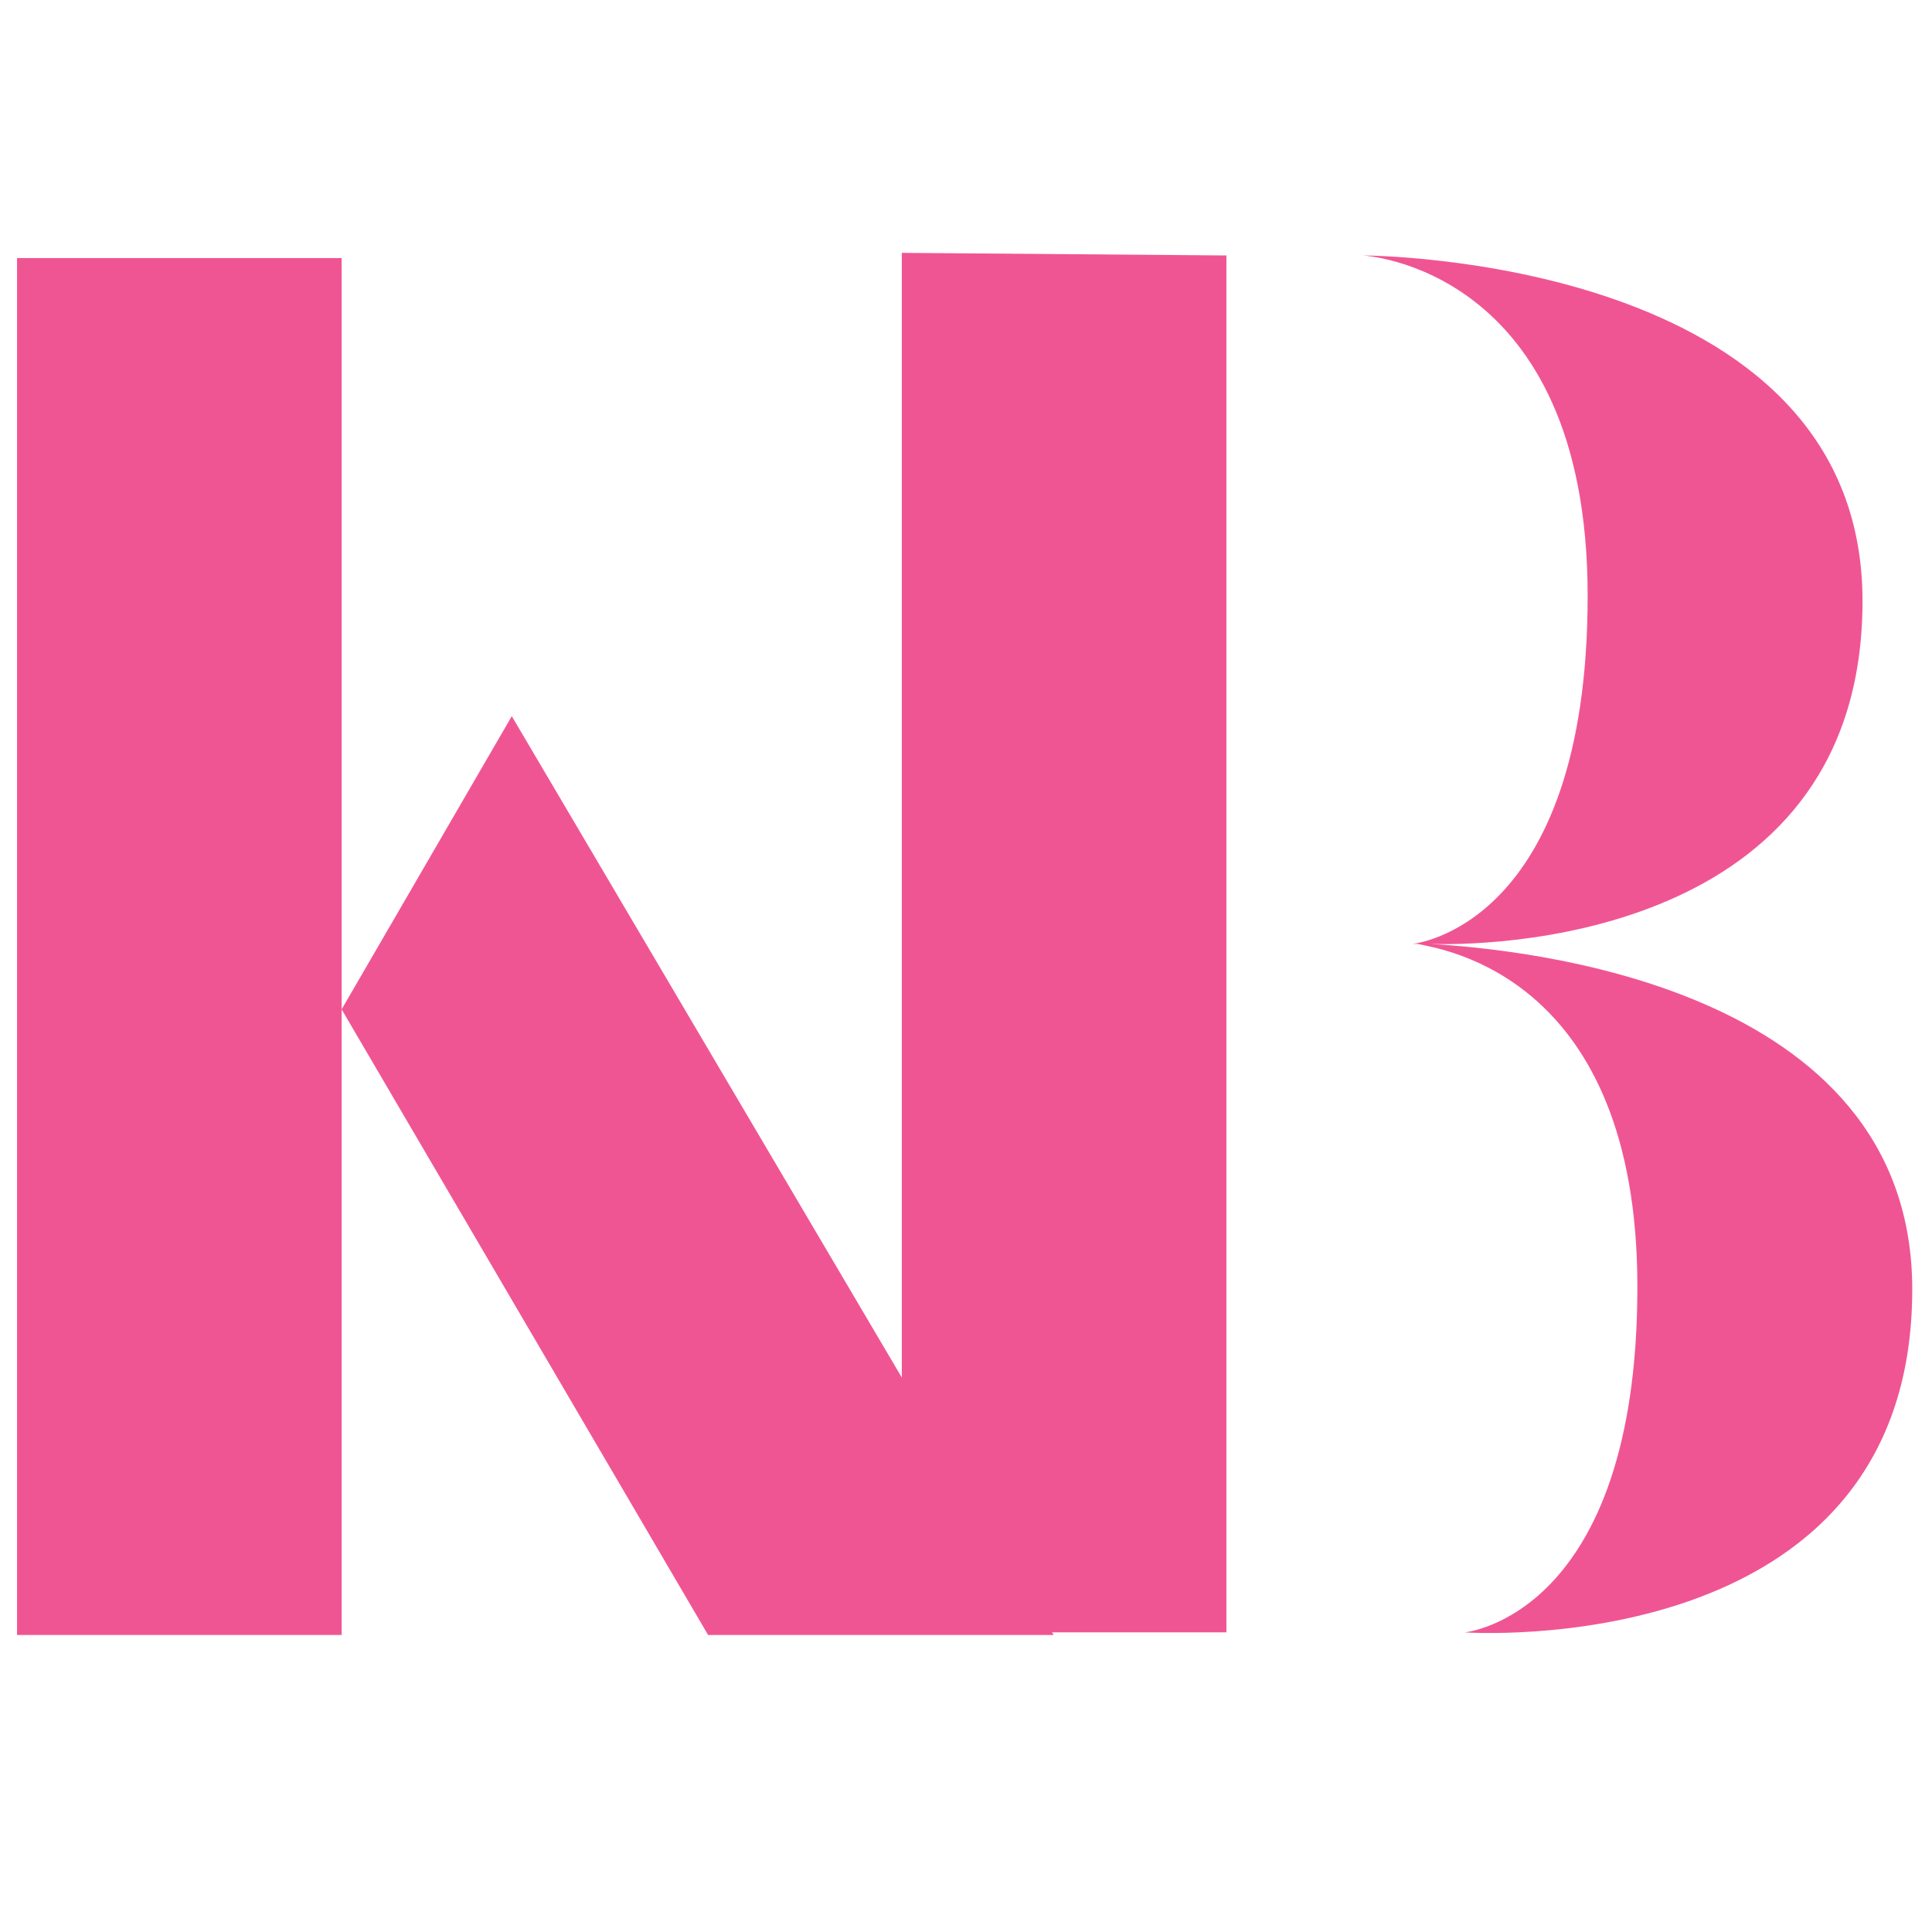 <svg xmlns="http://www.w3.org/2000/svg" xmlns:xlink="http://www.w3.org/1999/xlink" width="500" zoomAndPan="magnify" viewBox="0 0 375 375" height="500" preserveAspectRatio="xMidYMid meet" version="1.0"><defs><g/></defs><g fill="#f05593" fill-opacity="1"><g transform="translate(-18.034, 317.351)"><g><path d="M 21.34 -267.258 L 21.34 0 L 84.344 0 L 84.344 -267.258 Z M 117.371 -178.34 L 84.344 -121.434 L 155.477 0 L 222.547 0 Z M 117.371 -178.34 "/></g></g></g><g fill="#f05593" fill-opacity="1"><g transform="translate(153.701, 317.351)"><g><path d="M 21.34 -0.508 L 84.344 -0.508 L 84.344 -267.766 L 21.34 -268.273 Z M 130.582 -0.508 C 130.582 -0.508 217.465 5.59 217.465 -67.07 C 217.465 -126.516 140.742 -133.121 123.977 -134.137 C 140.234 -133.629 207.812 -137.188 207.812 -200.699 C 207.812 -267.766 110.766 -267.766 110.766 -267.766 C 110.766 -267.766 154.461 -265.734 154.461 -201.715 C 154.461 -137.188 120.418 -134.137 120.418 -134.137 L 121.434 -134.137 C 126.008 -133.121 164.113 -128.039 164.113 -67.578 C 164.113 -3.559 130.582 -0.508 130.582 -0.508 Z M 130.582 -0.508 "/></g></g></g></svg>